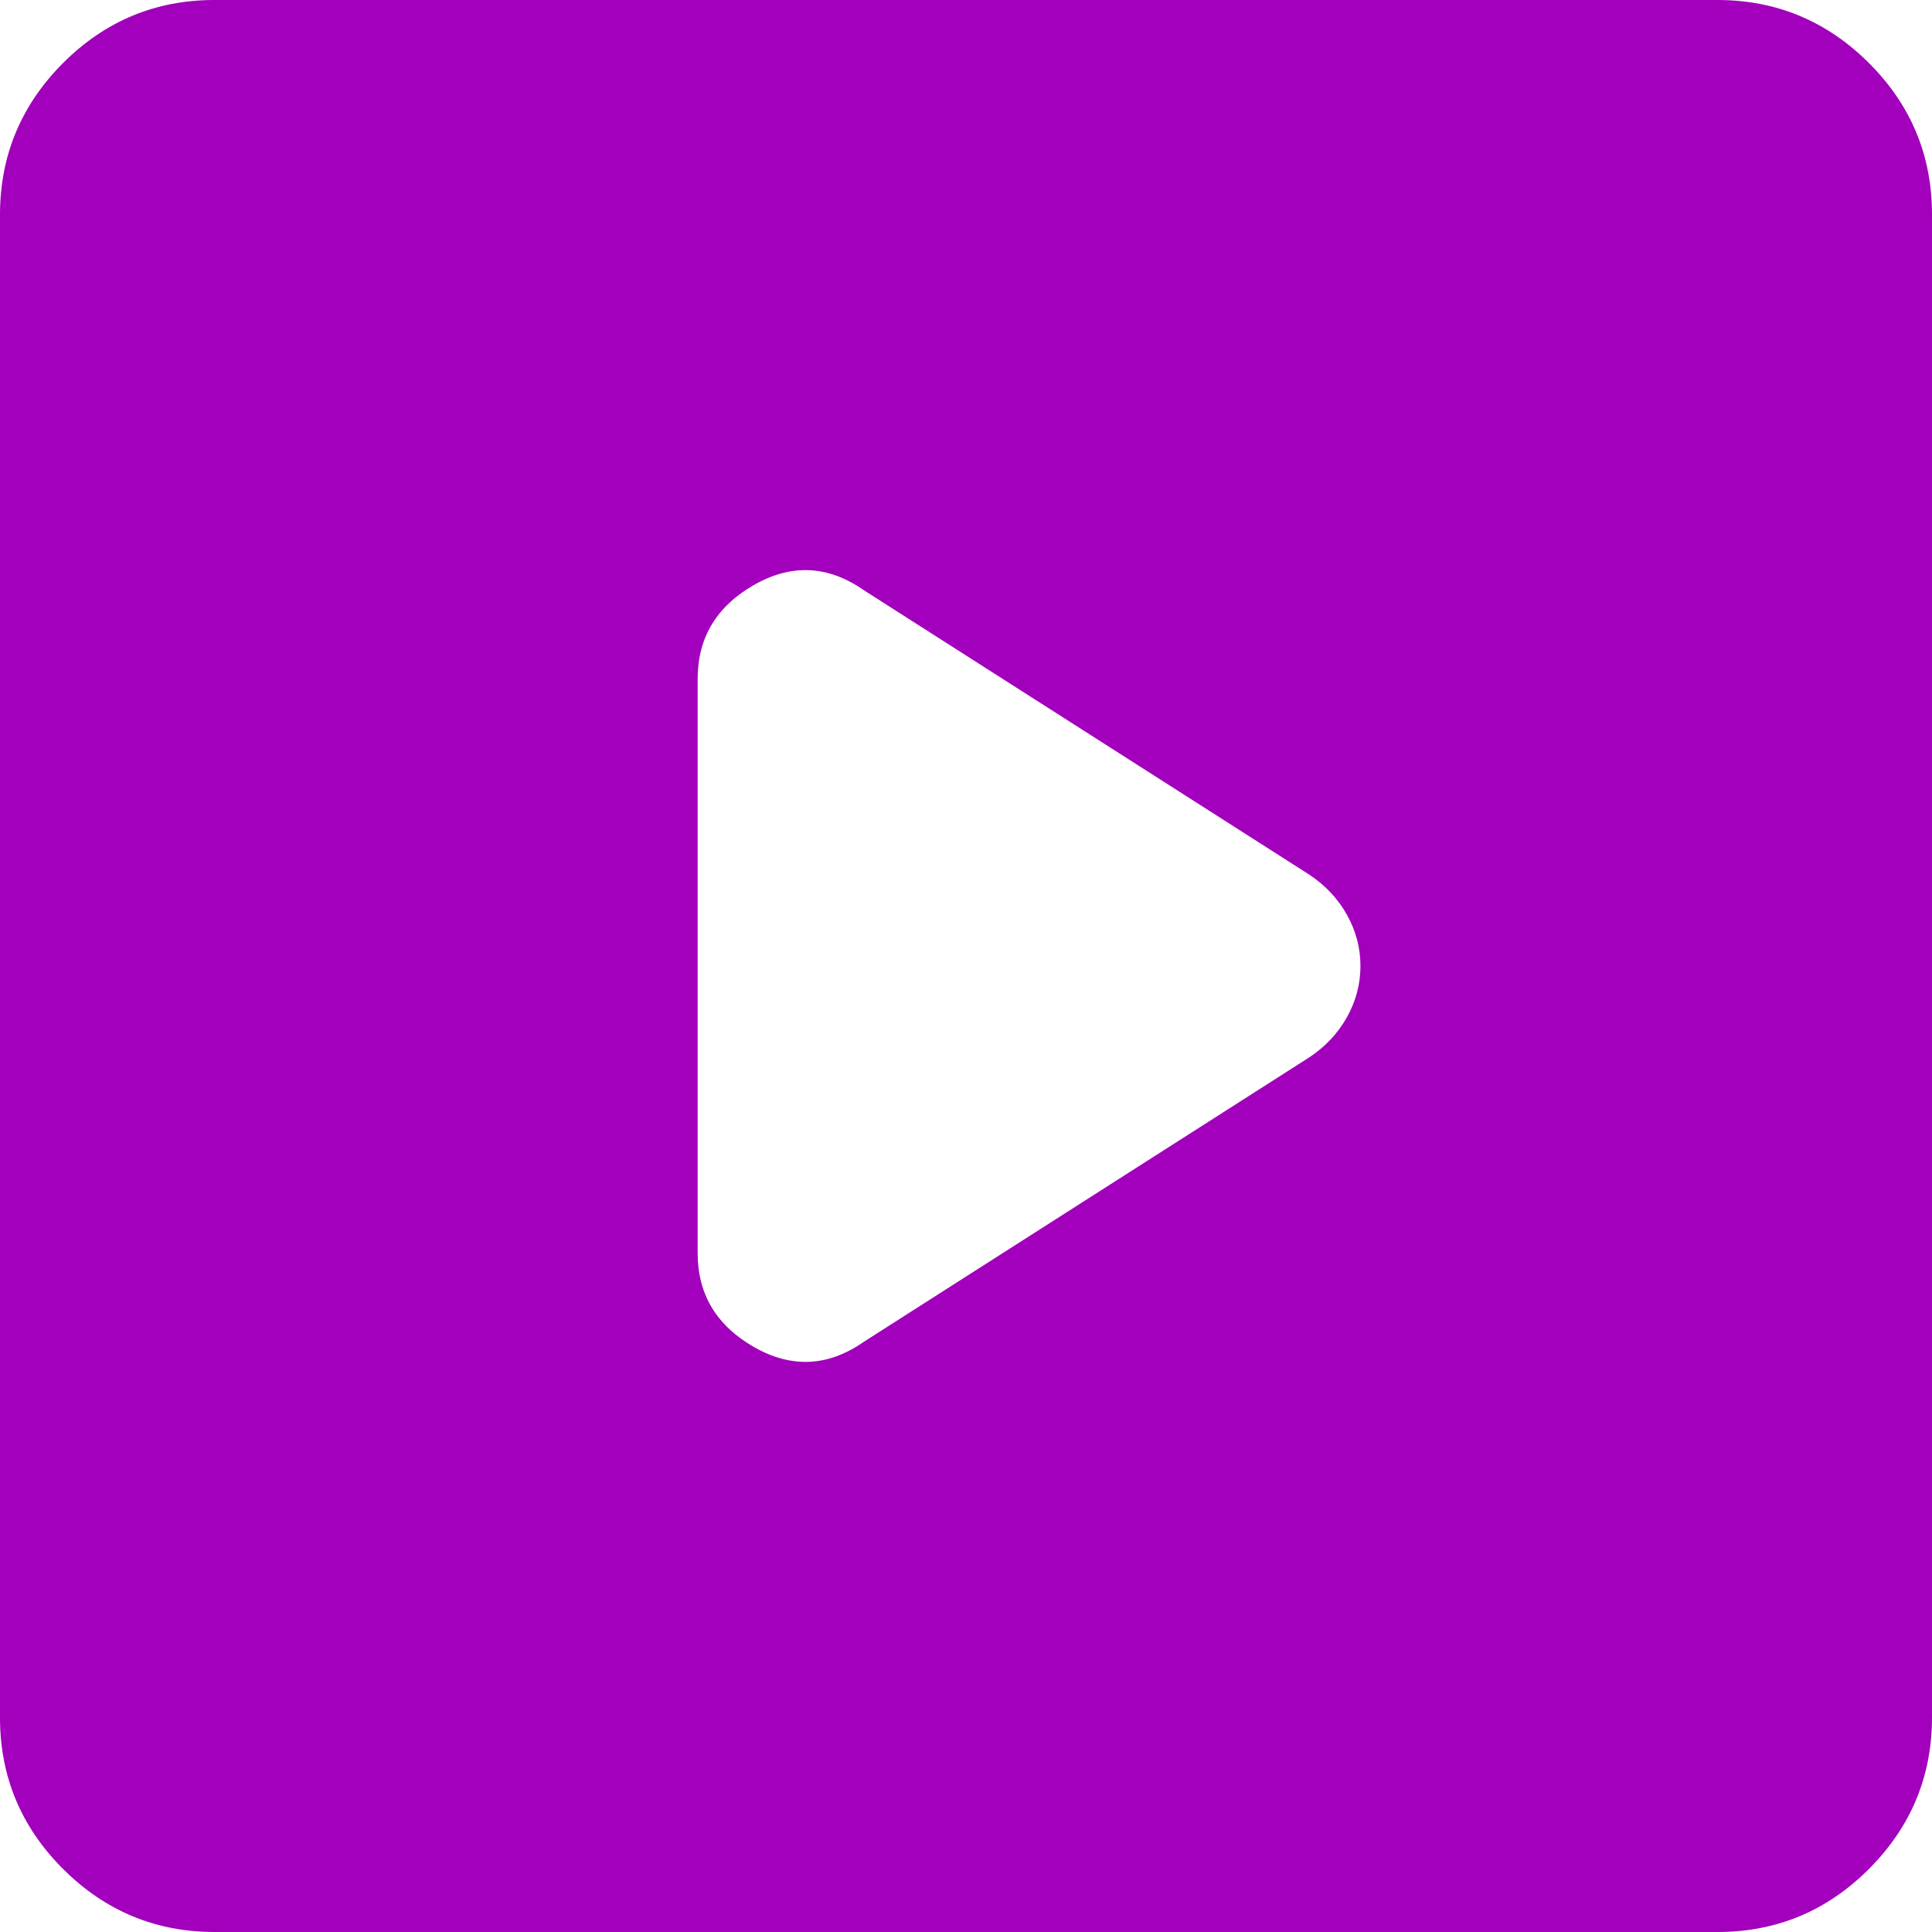 <svg width="30" height="30" viewBox="0 0 30 30" fill="none" xmlns="http://www.w3.org/2000/svg">
<path d="M13.417 20.833L20.333 16.417C20.583 16.25 20.778 16.042 20.917 15.792C21.056 15.542 21.125 15.278 21.125 15C21.125 14.722 21.056 14.458 20.917 14.208C20.778 13.958 20.583 13.75 20.333 13.583L13.417 9.167C12.861 8.778 12.292 8.75 11.708 9.083C11.125 9.417 10.833 9.903 10.833 10.542V19.458C10.833 20.097 11.125 20.583 11.708 20.917C12.292 21.25 12.861 21.222 13.417 20.833ZM3.333 30C2.417 30 1.632 29.673 0.978 29.02C0.325 28.367 -0.001 27.582 2.82966e-06 26.667V3.333C2.82966e-06 2.417 0.327 1.632 0.98 0.978C1.633 0.325 2.418 -0.001 3.333 2.82966e-06H26.667C27.583 2.82966e-06 28.368 0.327 29.022 0.98C29.675 1.633 30.001 2.418 30 3.333V26.667C30 27.583 29.673 28.368 29.02 29.022C28.367 29.675 27.582 30.001 26.667 30H3.333Z" fill="#A200BC"/>
</svg>
